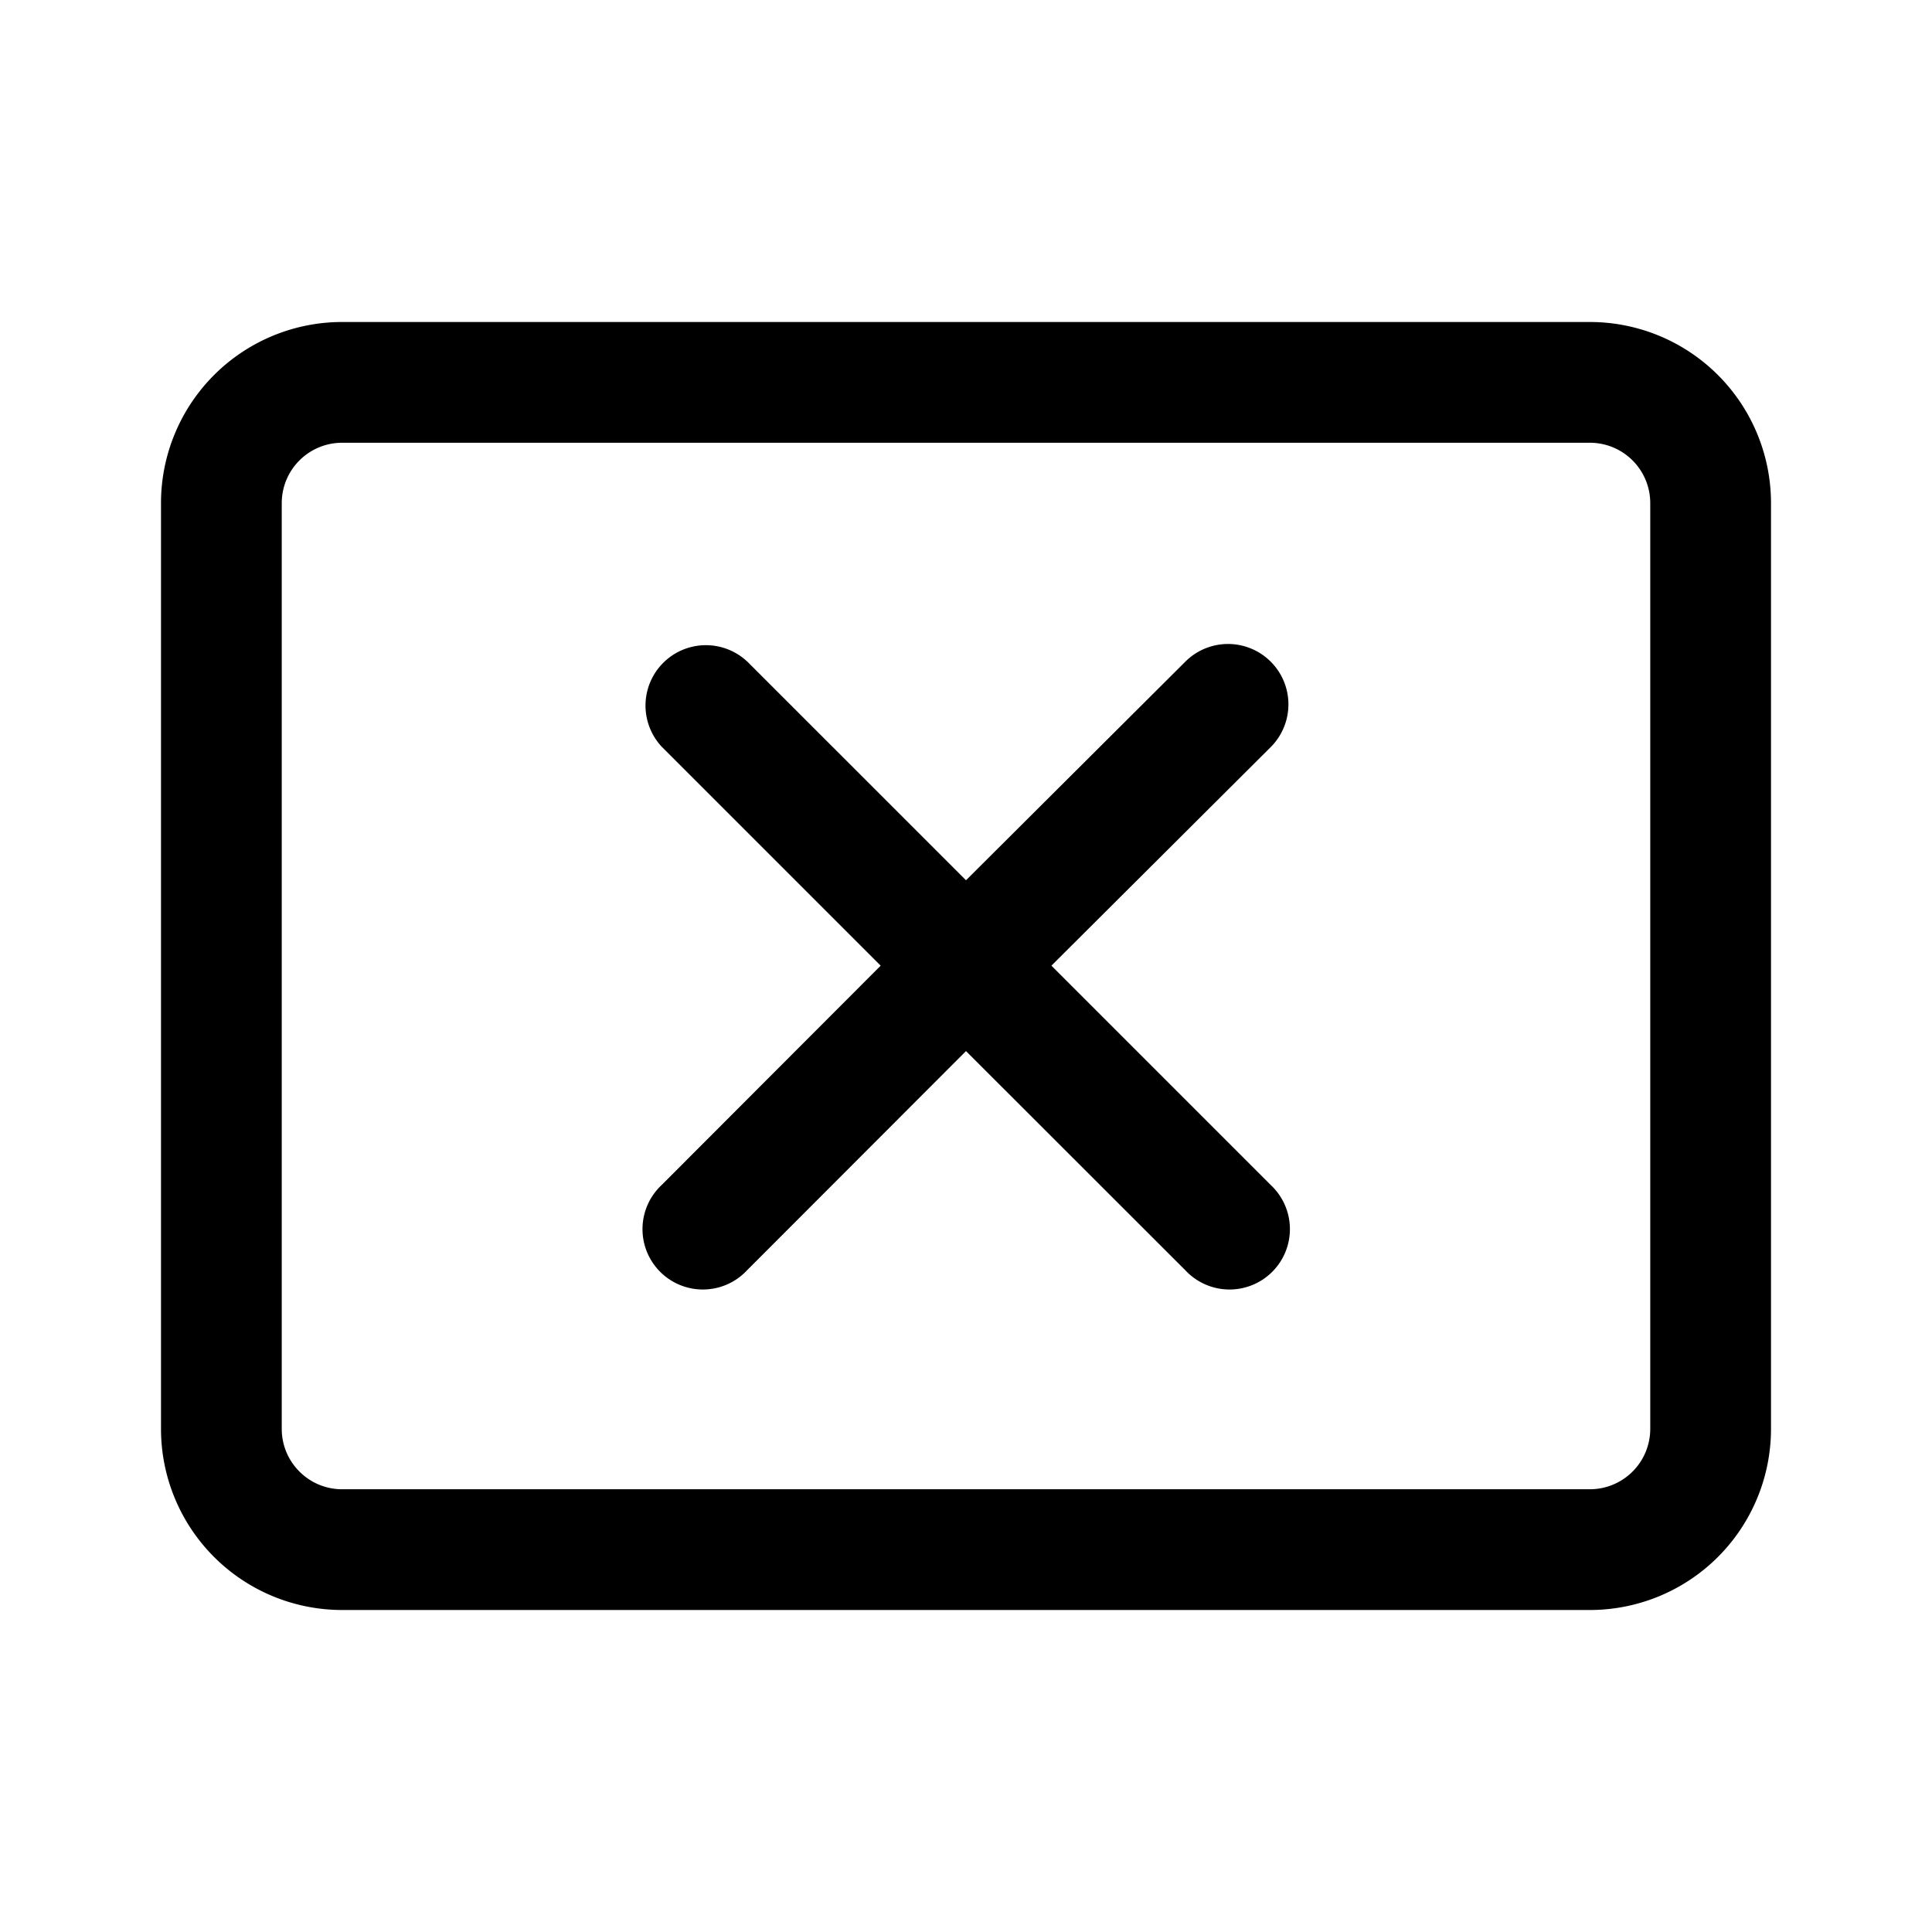 <svg xmlns="http://www.w3.org/2000/svg" xmlns:xlink="http://www.w3.org/1999/xlink" width="24" height="24" viewBox="0 0 24 24"><path d="M19.75 4A2.25 2.25 0 0 1 22 6.25v11.5A2.25 2.25 0 0 1 19.75 20H4.25A2.25 2.25 0 0 1 2 17.75V6.25A2.25 2.25 0 0 1 4.25 4h15.5zm0 1.5H4.25a.75.75 0 0 0-.75.75v11.5c0 .414.336.75.75.75h15.5a.75.75 0 0 0 .75-.75V6.25a.75.75 0 0 0-.75-.75zM9.28 8.215l2.72 2.72l2.725-2.716a.75.75 0 0 1 1.06 1.062l-2.724 2.715l2.724 2.724a.75.75 0 1 1-1.06 1.06L12 13.057L9.28 15.78a.75.75 0 1 1-1.06-1.06l2.72-2.724l-2.72-2.72a.75.75 0 0 1 1.06-1.06z" fill="currentColor" fill-rule="nonzero"/></svg>